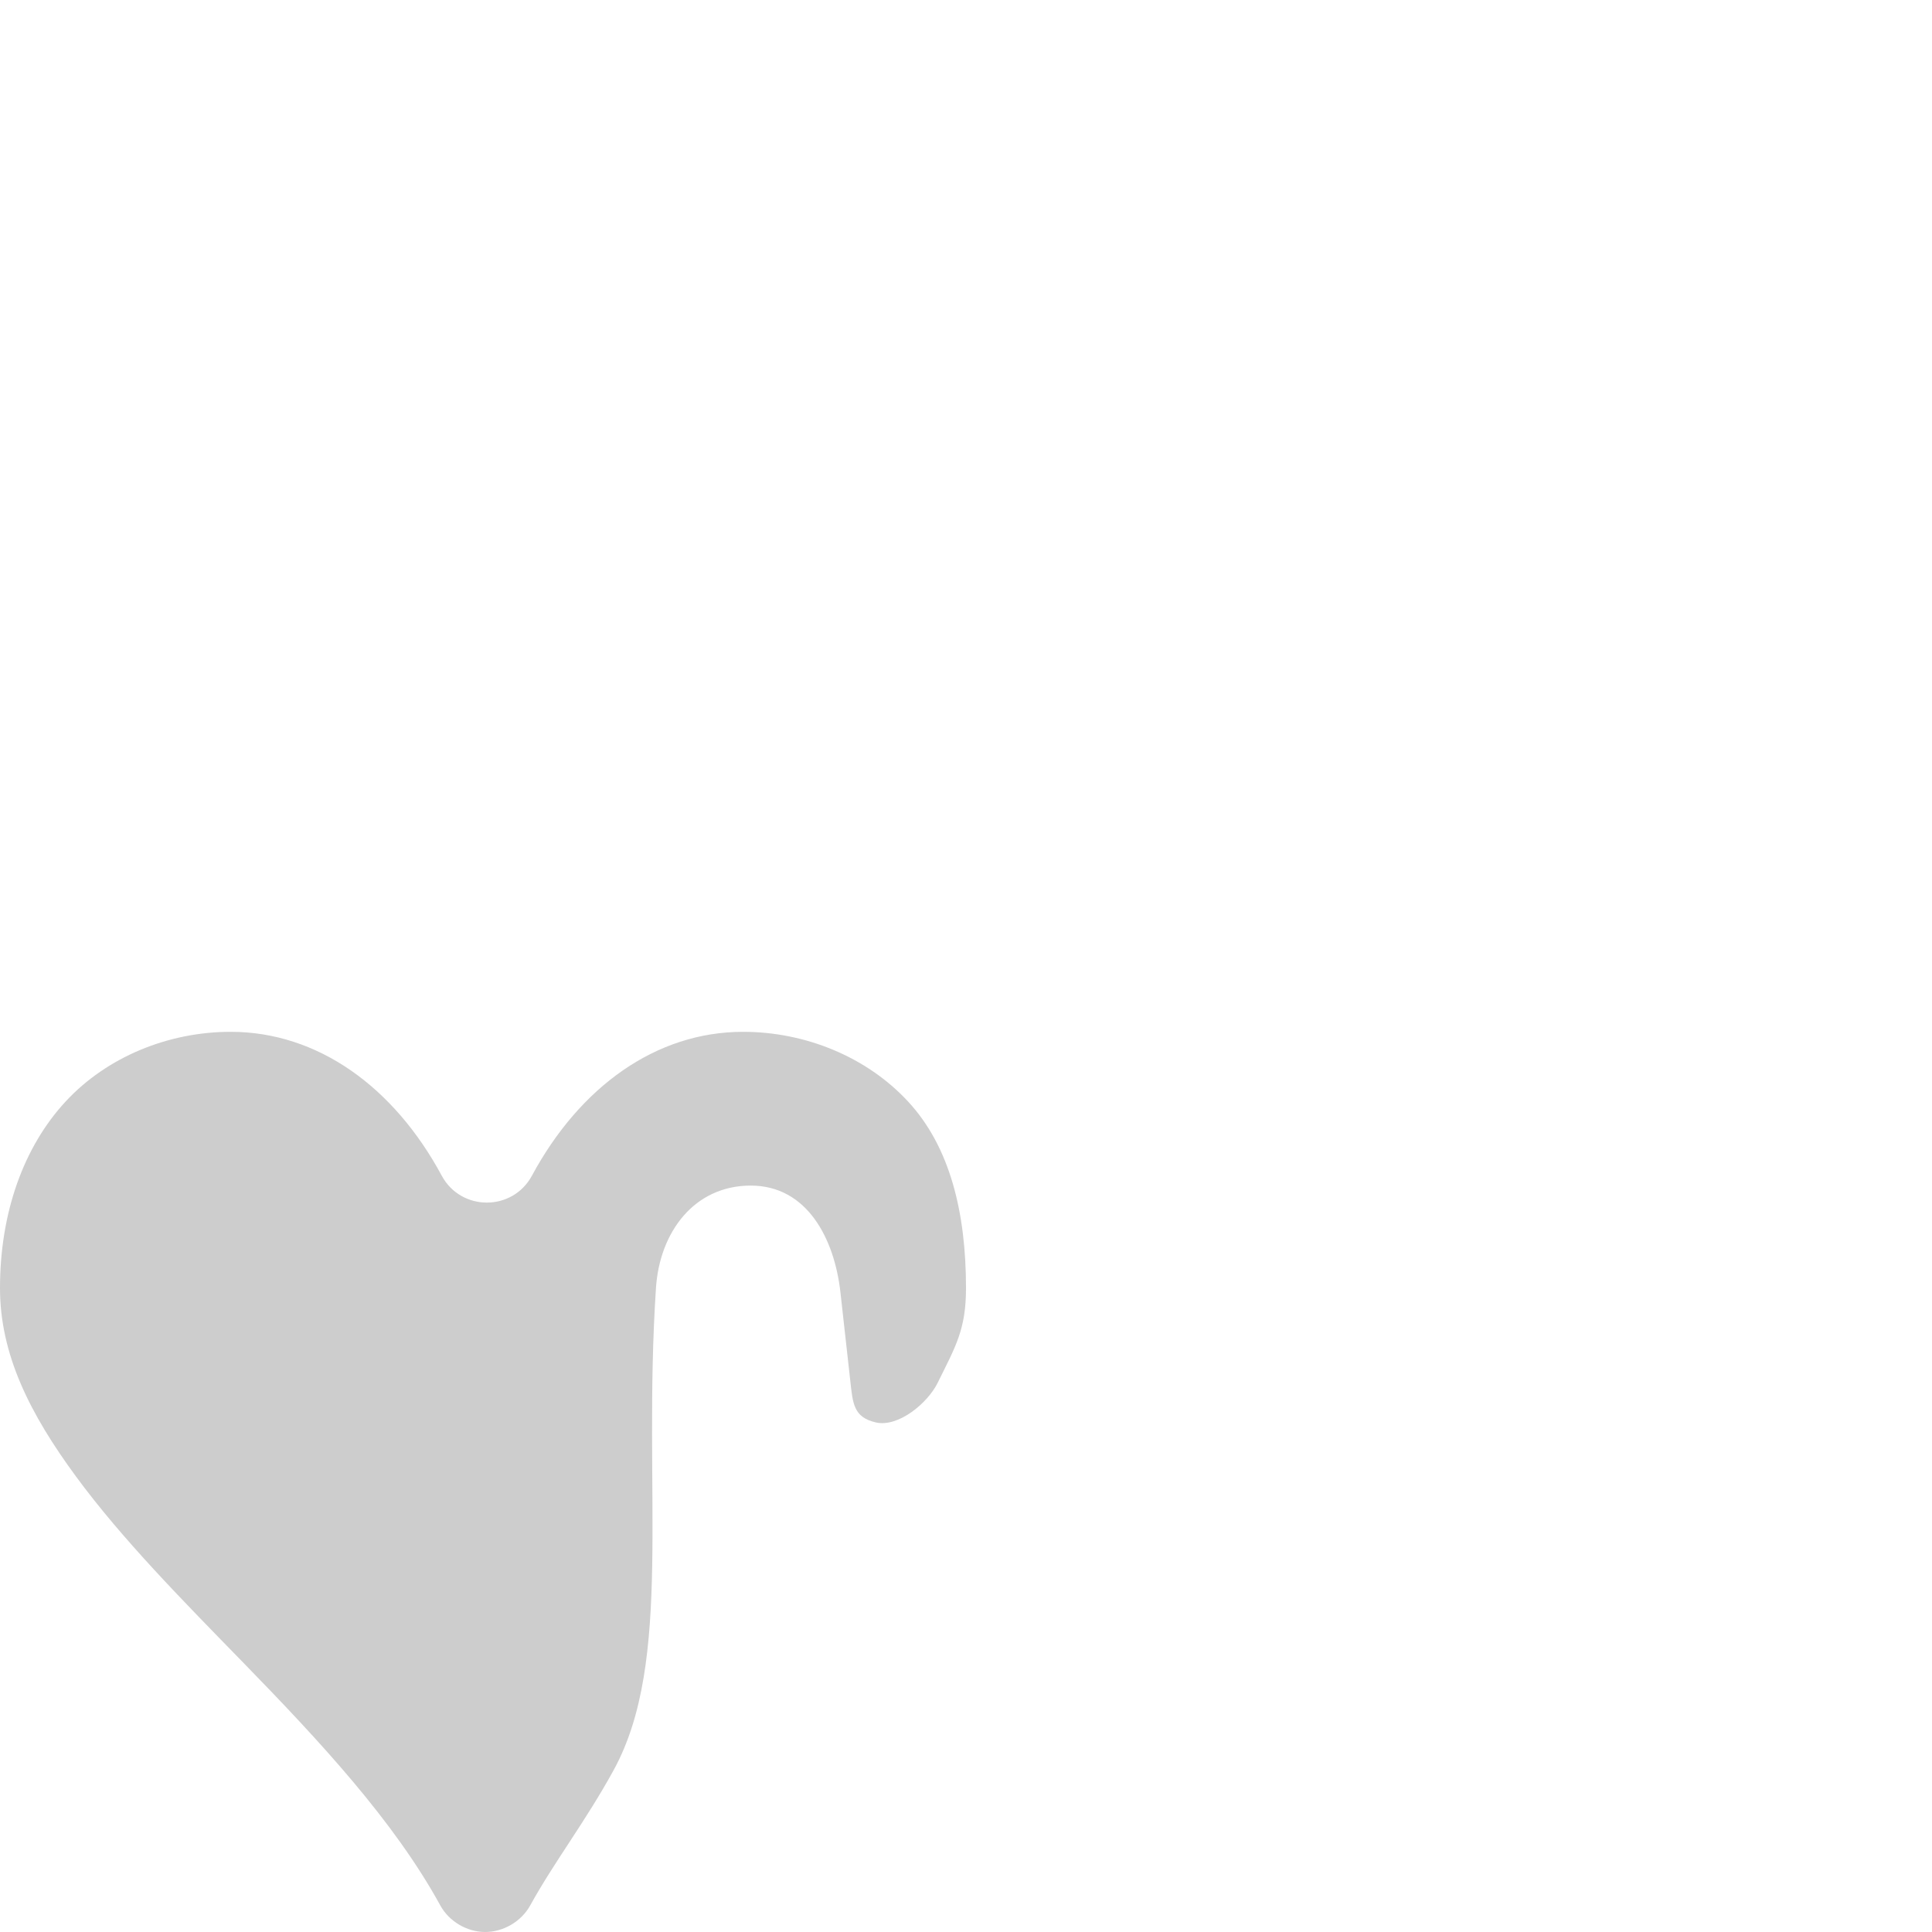 <?xml version="1.0" encoding="UTF-8" standalone="no"?>
<!-- Created with Inkscape (http://www.inkscape.org/) -->

<svg
   xmlns:dc="http://purl.org/dc/elements/1.1/"
   xmlns:cc="http://creativecommons.org/ns#"
   xmlns:rdf="http://www.w3.org/1999/02/22-rdf-syntax-ns#"
   xmlns:svg="http://www.w3.org/2000/svg"
   xmlns="http://www.w3.org/2000/svg"
   xmlns:sodipodi="http://sodipodi.sourceforge.net/DTD/sodipodi-0.dtd"
   xmlns:inkscape="http://www.inkscape.org/namespaces/inkscape"
   width="100mm"
   height="100mm"
   viewBox="0 0 100 100"
   id="svg2"
   version="1.1"
   inkscape:version="0.91 r13725"
   sodipodi:docname="herz.svg">
  <defs
     id="defs4" />
  <sodipodi:namedview
     id="base"
     pagecolor="#ffffff"
     bordercolor="#666666"
     borderopacity="1.0"
     inkscape:pageopacity="0.0"
     inkscape:pageshadow="2"
     inkscape:zoom="1.979899"
     inkscape:cx="28.749703"
     inkscape:cy="102.90801"
     inkscape:document-units="mm"
     inkscape:current-layer="layer3"
     showgrid="true"
     inkscape:window-width="1280"
     inkscape:window-height="752"
     inkscape:window-x="0"
     inkscape:window-y="22"
     inkscape:window-maximized="0"
     inkscape:snap-nodes="true"
     inkscape:snap-bbox="true"
     inkscape:bbox-nodes="true"
     inkscape:bbox-paths="false"
     inkscape:object-nodes="true"
     inkscape:snap-global="false">
    <inkscape:grid
       type="xygrid"
       id="grid3339"
       spacingx="1mm"
       spacingy="1mm"
       units="mm" />
  </sodipodi:namedview>
  <g
     inkscape:groupmode="layer"
     id="layer1"
     inkscape:label="foo"
     style="display:none"
     sodipodi:insensitive="true">
    <path
       sodipodi:nodetypes="czczccc"
       inkscape:connector-curvature="0"
       id="path4154"
       d="m 1,70 c 0,-6 4,-10 9,-10 5,0 10,5 10,12 0,-7 5,-12 10,-12 5,0 9,4 9,10 C 39,80 20,89 20,100 20,89 1,80 1,70 Z"
       style="display:inline;fill:#000000;fill-opacity:0.196;fill-rule:evenodd;stroke:none;stroke-width:0.265px;stroke-linecap:butt;stroke-linejoin:miter;stroke-opacity:1" />
    <rect
       style="color:#000000;display:inline;overflow:visible;visibility:visible;opacity:1;fill:#000000;fill-opacity:0.196;fill-rule:nonzero;stroke:none;stroke-width:0.265;stroke-linecap:butt;stroke-linejoin:miter;stroke-miterlimit:4;stroke-dasharray:none;stroke-dashoffset:0;stroke-opacity:0.392;marker:none;enable-background:accumulate"
       id="rect4148"
       width="8"
       height="33"
       x="26"
       y="66"
       rx="4"
       ry="4" />
  </g>
  <g
     inkscape:groupmode="layer"
     id="layer3"
     inkscape:label="shape"
     style="display:inline">
    <path
       style="fill:#000000;fill-opacity:0.196;fill-rule:evenodd;stroke:none;stroke-width:0.265px;stroke-linecap:butt;stroke-linejoin:miter;stroke-opacity:1"
       d="m 11.936,53.407 c -3.207,0 -6.392,1.285 -8.546,3.614 C 1.219,59.37 0,62.775 0,66.67 c 0,3.436 1.54,6.498 3.937,9.758 2.379,3.235 5.497,6.391 8.66,9.636 3.948,4.052 7.793,8.183 10.193,12.561 0.454,0.828 1.377,1.374 2.321,1.375 0.944,0.001 1.872,-0.544 2.329,-1.37 1.263,-2.288 2.87,-4.355 4.324,-7.012 3.101,-5.665 1.489,-14.337 2.188,-24.947 0.192,-2.912 1.988,-5.305 4.907,-5.305 2.919,0 4.333,2.753 4.642,5.529 l 0.509,4.572 c 0.131,1.178 0.165,1.888 1.319,2.157 1.155,0.27 2.678,-0.984 3.203,-2.047 0.933,-1.889 1.468,-2.763 1.468,-4.907 0,-3.895 -0.821,-7.3 -2.993,-9.649 -2.153,-2.329 -5.339,-3.614 -8.546,-3.614 -4.507,0 -8.449,2.847 -10.929,7.447 -1.003,1.856 -3.665,1.856 -4.668,0 -2.479,-4.6 -6.421,-7.447 -10.929,-7.447 z"
       id="path4181"
       inkscape:connector-curvature="0"
       sodipodi:nodetypes="ssssscscssssssssssccs" />
  </g>
  <g
     inkscape:groupmode="layer"
     id="layer2"
     inkscape:label="struts"
     style="display:inline" />
  <g
     inkscape:groupmode="layer"
     id="layer4"
     inkscape:label="fillings"
     style="display:inline" />
</svg>
